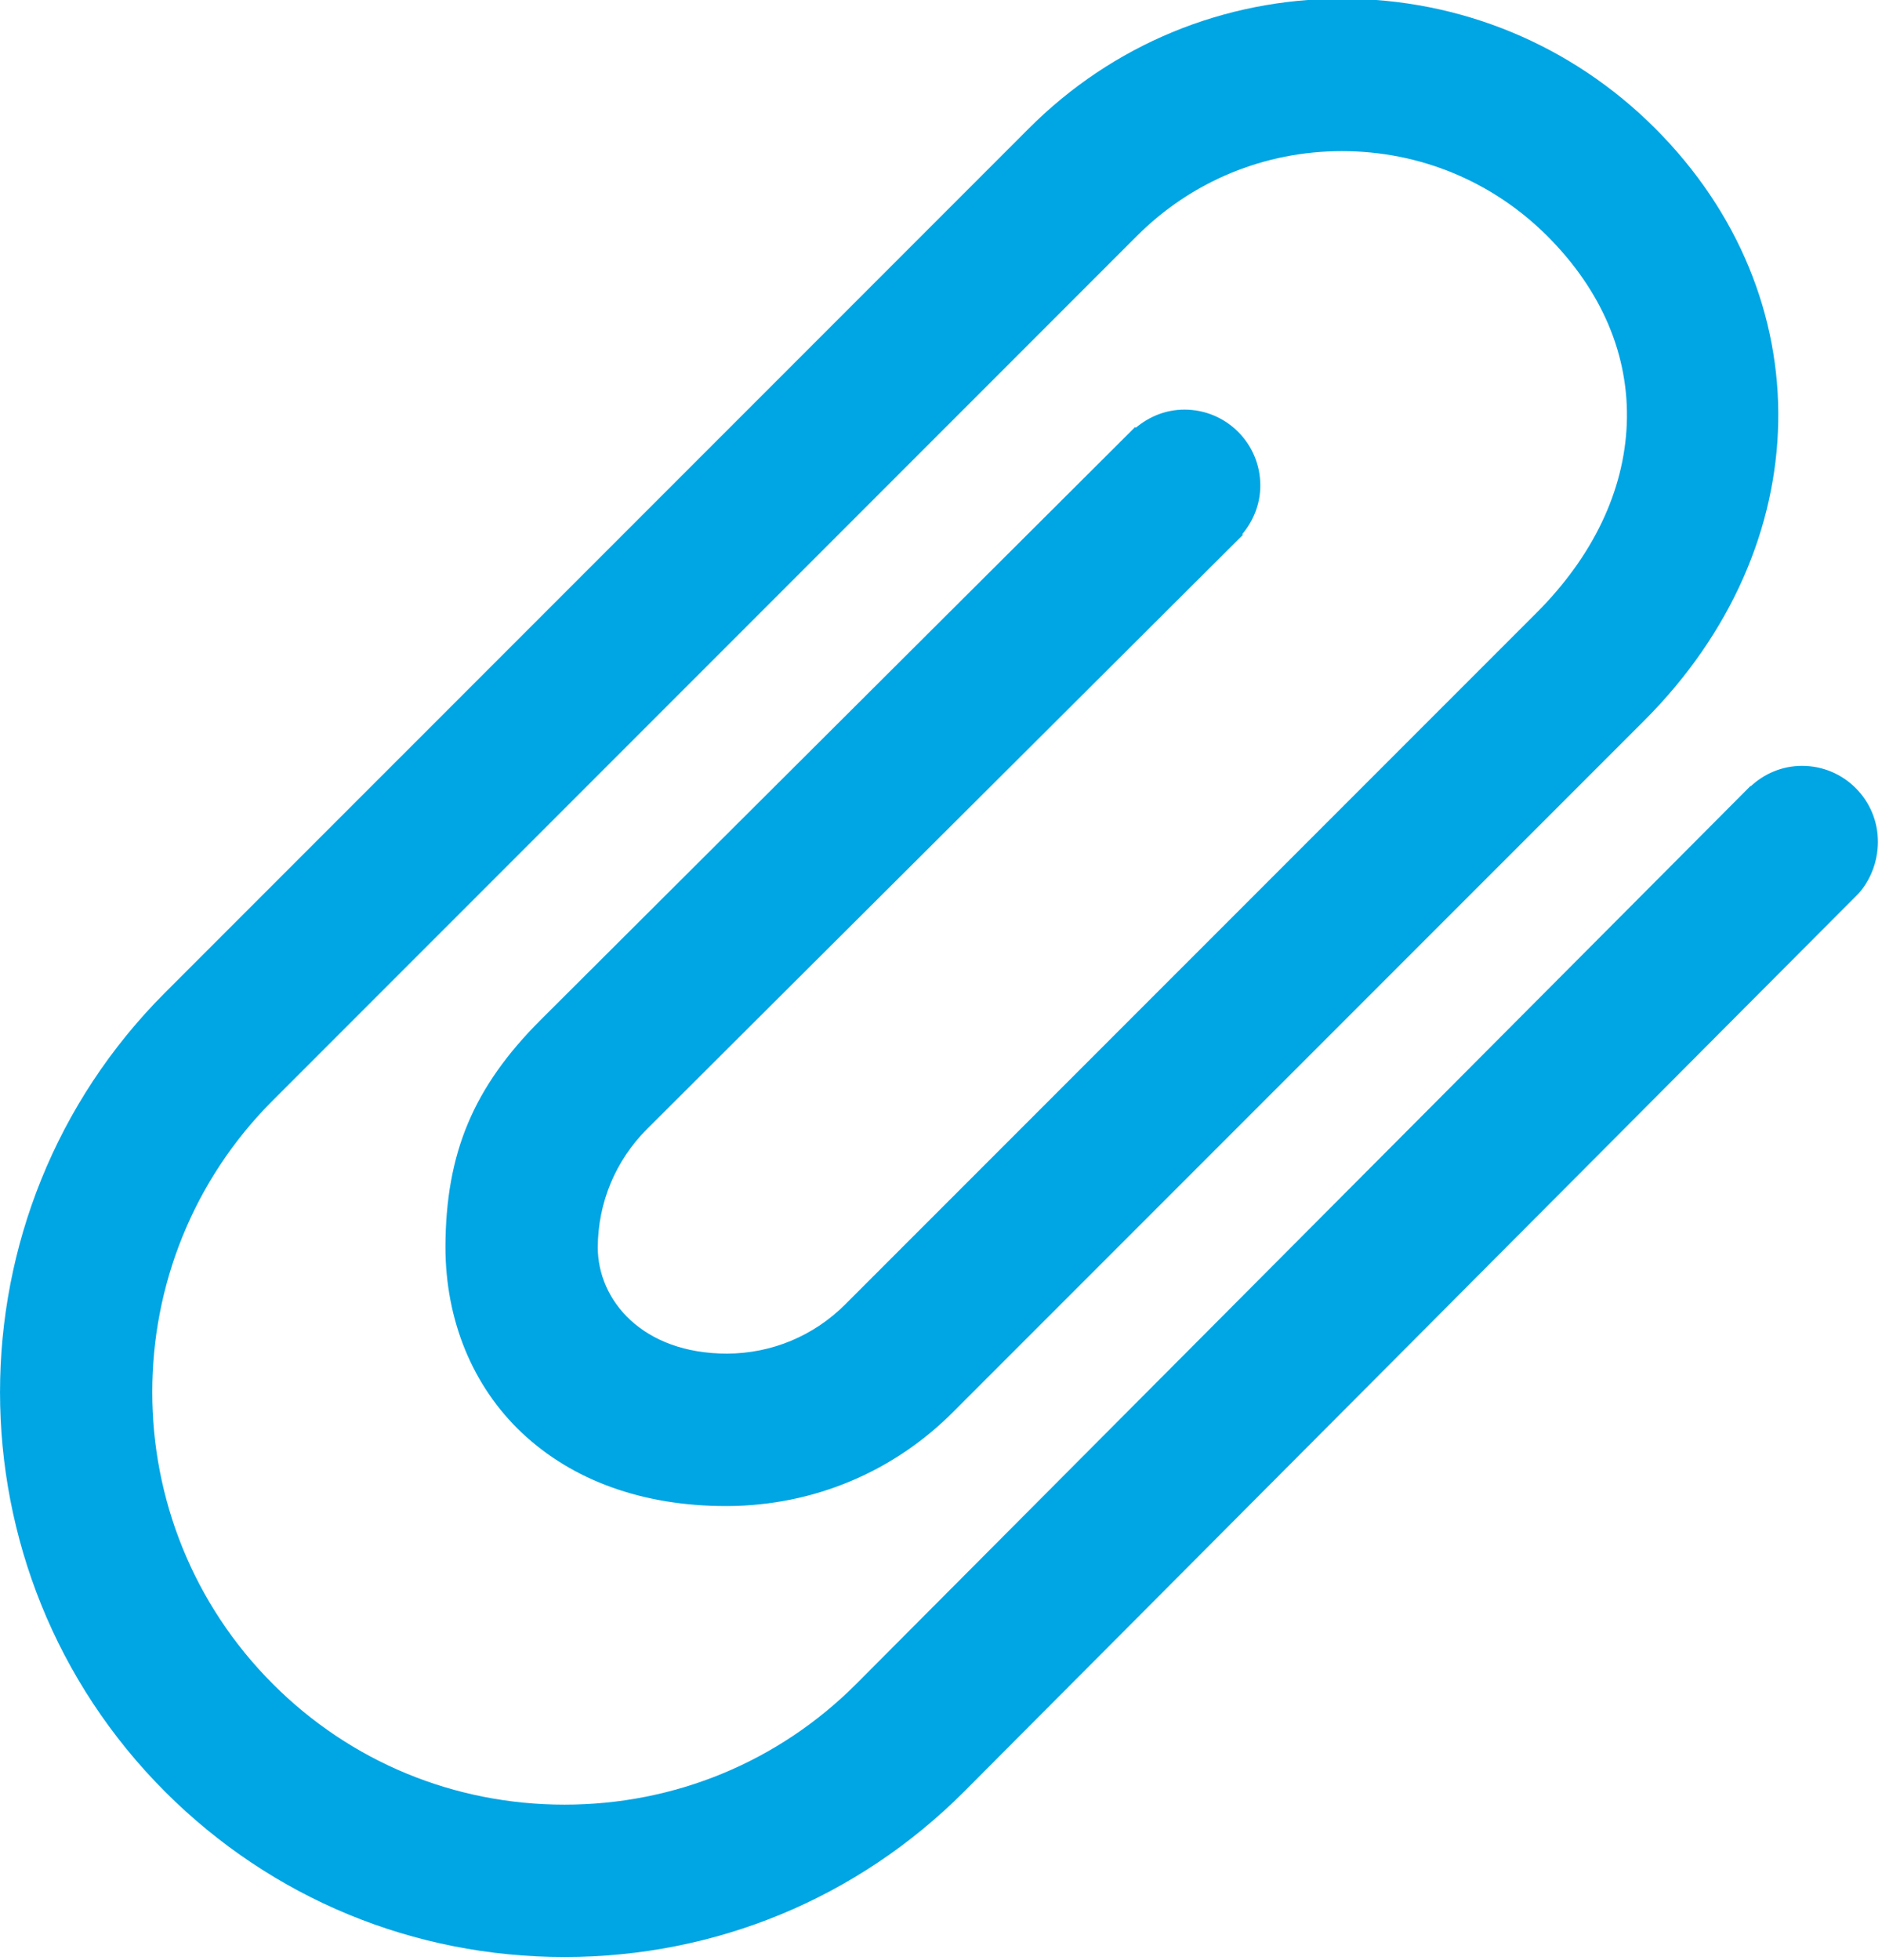 <svg version="1.1" fill='#00a5e4'
	 xmlns="http://www.w3.org/2000/svg" xmlns:xlink="http://www.w3.org/1999/xlink" x="0px" y="0px" viewBox="0 0 97.92 101.932"
	 style="enable-background:new 0 0 97.92 101.932;" xml:space="preserve">
<g>
	<g>
		<defs>
			<rect id="SVGID_1_" width="97.92" height="101.932"/>
		</defs>
		<clipPath id="SVGID_2_">
			<use xlink:href="#SVGID_1_"  style="overflow:visible;"/>
		</clipPath>
		<path style="clip-path:url(#SVGID_2_);" d="M61.629,21.299c-0.969,0-1.844,0.363-2.531,0.942l-0.036-0.036L28.137,53.026
			c-3.508,3.504-4.942,6.922-4.961,11.801c0,3.816,1.41,7.25,3.969,9.667c2.644,2.497,6.316,3.817,10.621,3.817h0.089
			c4.481-0.02,8.676-1.785,11.805-4.961l35.883-35.875c9.09-9.09,9.328-22.043,0.57-30.805C81.766,2.327,75.98-0.068,69.824-0.068
			c-6.16,0-11.945,2.395-16.285,6.738L8.594,51.608c-11.457,11.457-11.457,30.101,0,41.562c5.543,5.539,12.922,8.59,20.777,8.59
			c7.859,0,15.238-3.051,20.781-8.59l46.532-46.695c0,0,1.023-1.008,1.023-2.707c0-2.18-1.766-3.945-3.945-3.945
			c-1.035,0-1.969,0.406-2.672,1.062l-0.012-0.016L44.547,87.565c-4.047,4.047-9.438,6.273-15.176,6.273
			c-5.738,0-11.129-2.226-15.172-6.273c-8.371-8.371-8.371-21.988,0-30.352l44.946-44.937c2.847-2.848,6.64-4.418,10.679-4.418
			c4.039,0,7.832,1.57,10.684,4.418c2.844,2.843,4.269,6.218,4.133,9.765c-0.137,3.493-1.762,6.891-4.7,9.828L43.98,67.823
			c-1.644,1.644-3.828,2.554-6.152,2.562c-4.414,0-6.726-2.785-6.726-5.527c0.011-2.321,0.918-4.504,2.562-6.153l31.004-30.894
			l-0.035-0.035c0.578-0.688,0.941-1.563,0.941-2.532C65.574,23.065,63.809,21.299,61.629,21.299L61.629,21.299z M61.629,21.299"/>
	</g>
</g>
</svg>
